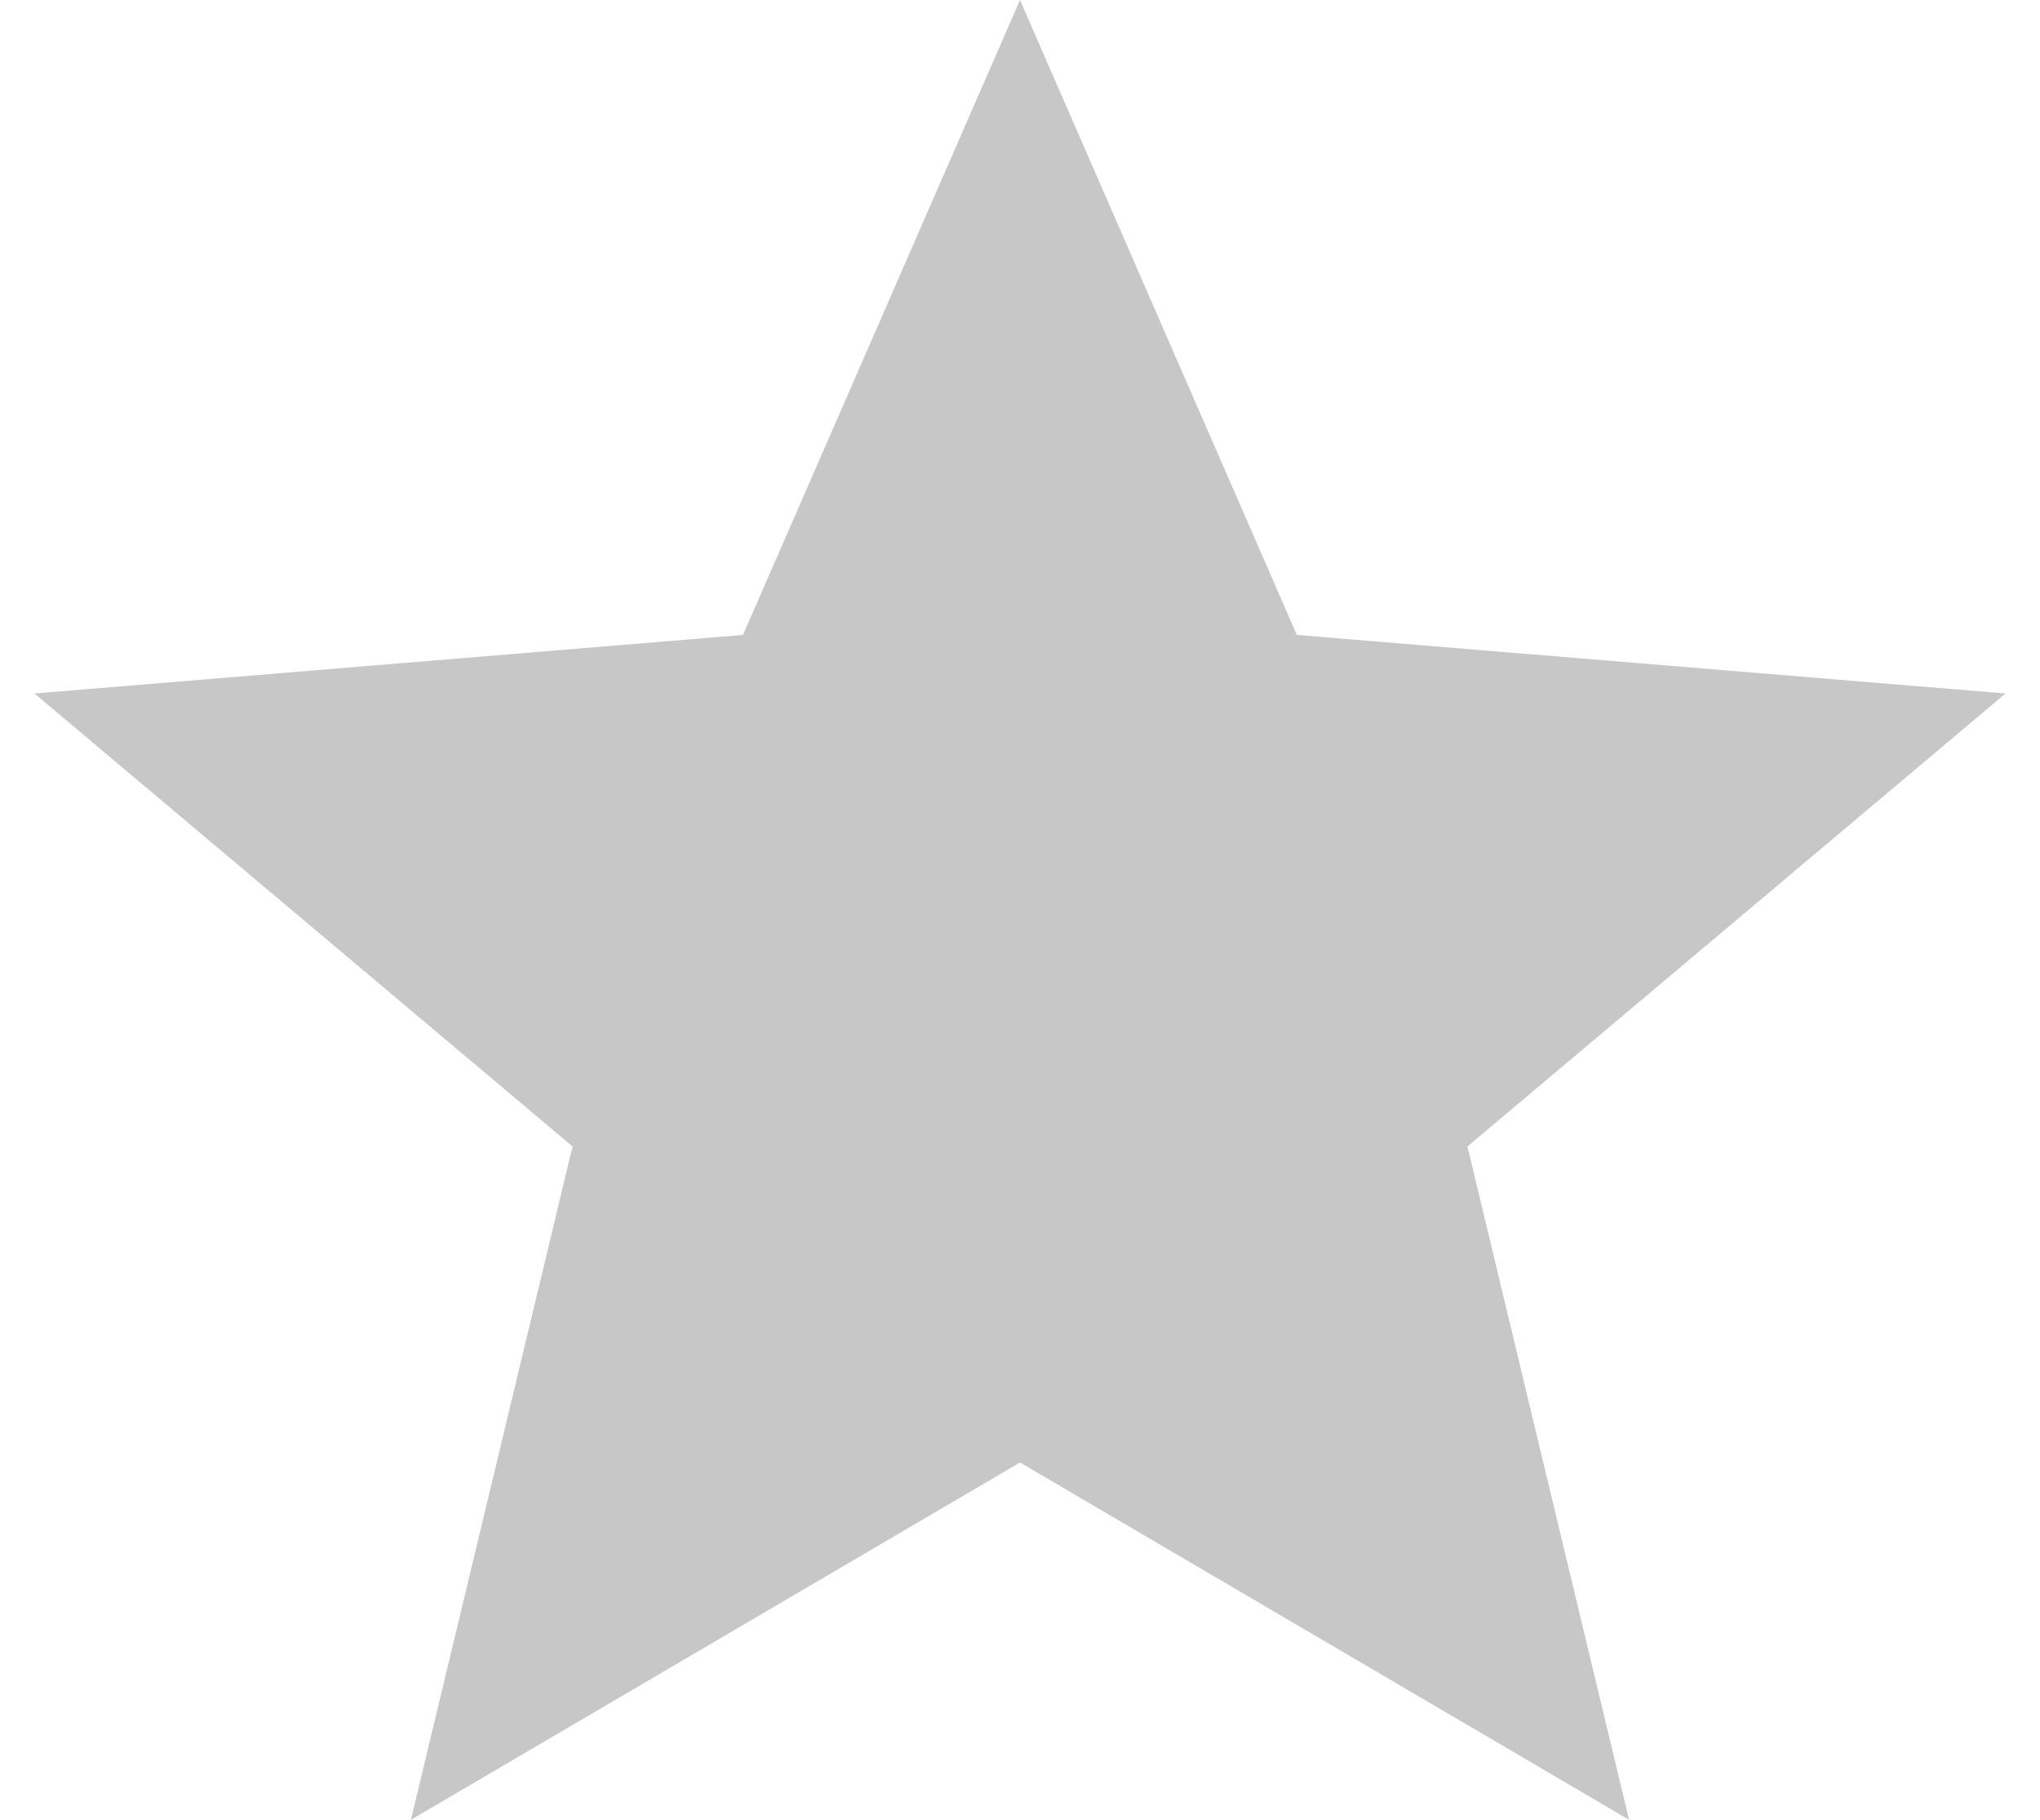 <svg width="37" height="33" viewBox="0 0 13 12" xmlns="http://www.w3.org/2000/svg"><path fill-rule="evenodd" clip-rule="evenodd" d="M6.5 9.644L10.517 12 9.451 7.56 13 4.573l-4.674-.386L6.5 0 4.673 4.187 0 4.573 3.549 7.56 2.483 12 6.5 9.644z" fill="#C7C7C7"/></svg>
